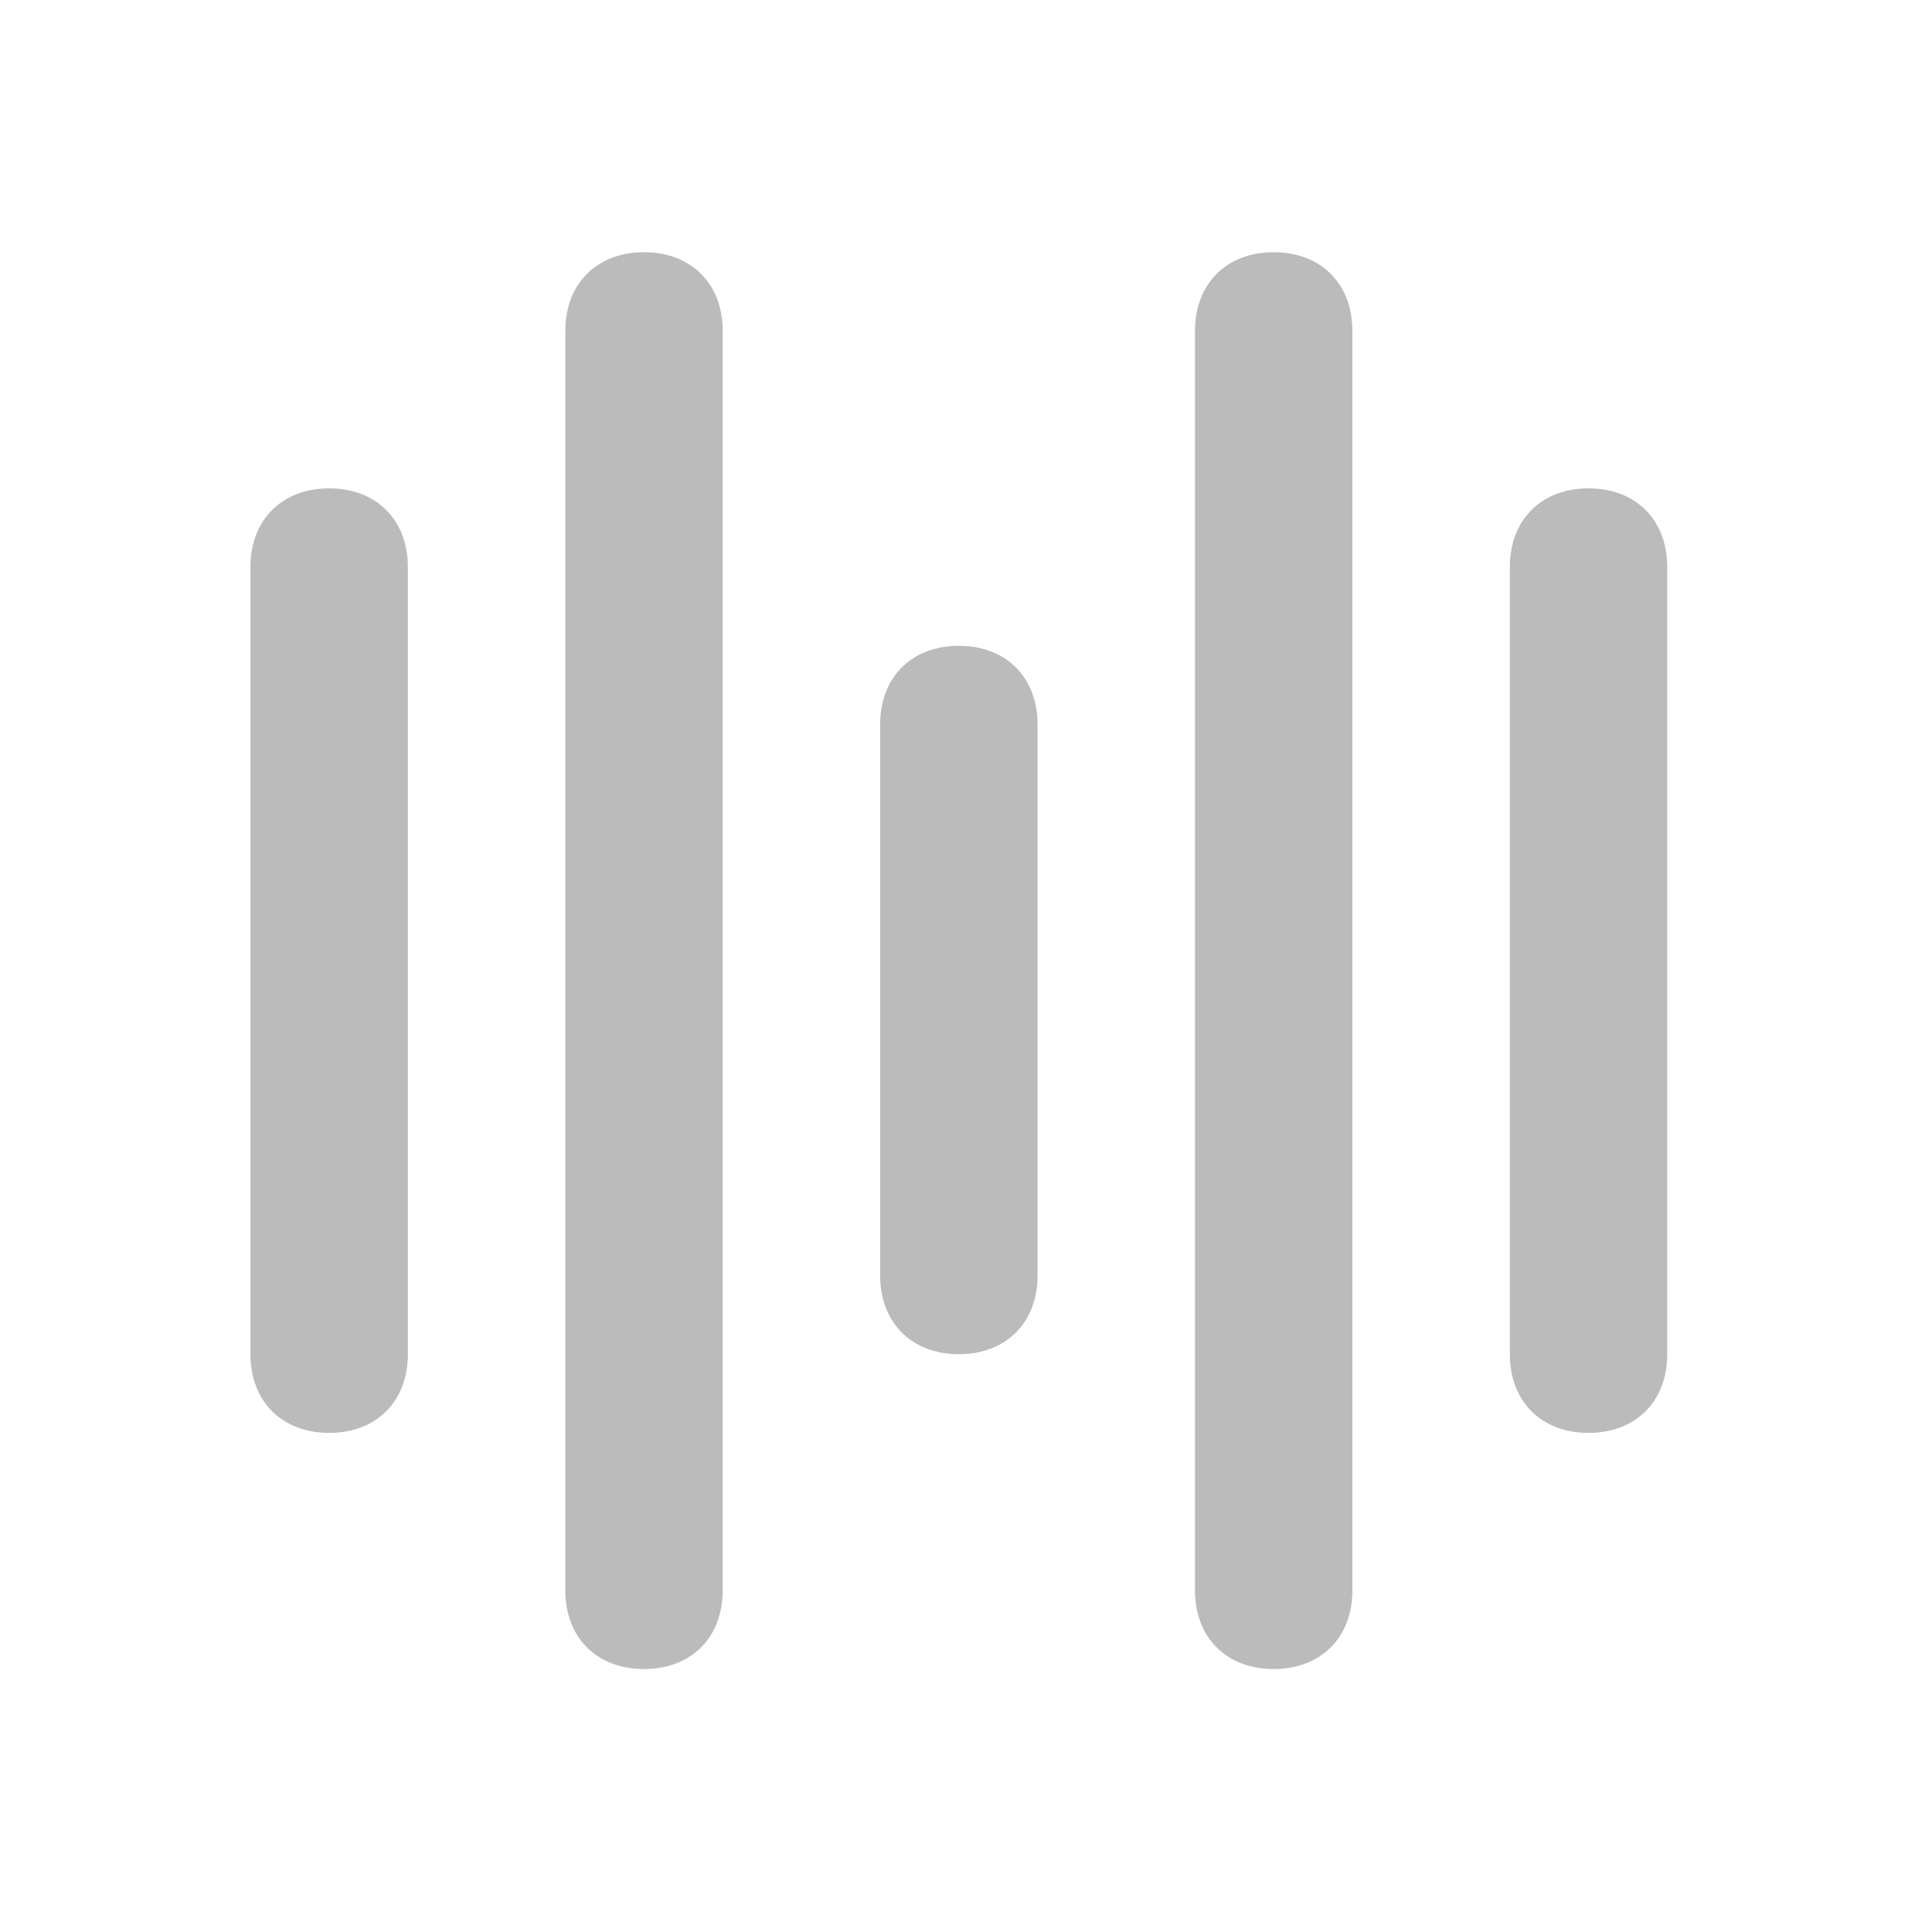 <svg width="45" height="45" viewBox="0 0 45 45" fill="none" xmlns="http://www.w3.org/2000/svg">
<g id="voice-note 1">
<path id="Vector" d="M7.667 33.375C6.567 33.375 5.833 32.642 5.833 31.542V13.208C5.833 12.108 6.567 11.375 7.667 11.375C8.767 11.375 9.5 12.108 9.5 13.208V31.542C9.5 32.642 8.767 33.375 7.667 33.375ZM38.833 31.542V13.208C38.833 12.108 38.1 11.375 37 11.375C35.9 11.375 35.167 12.108 35.167 13.208V31.542C35.167 32.642 35.9 33.375 37 33.375C38.1 33.375 38.833 32.642 38.833 31.542ZM24.167 29.708V16.875C24.167 15.775 23.433 15.042 22.333 15.042C21.233 15.042 20.5 15.775 20.5 16.875V29.708C20.5 30.808 21.233 31.542 22.333 31.542C23.433 31.542 24.167 30.808 24.167 29.708ZM31.5 37.042V7.708C31.5 6.608 30.767 5.875 29.667 5.875C28.567 5.875 27.833 6.608 27.833 7.708V37.042C27.833 38.142 28.567 38.875 29.667 38.875C30.767 38.875 31.5 38.142 31.5 37.042ZM16.833 37.042V7.708C16.833 6.608 16.1 5.875 15 5.875C13.9 5.875 13.167 6.608 13.167 7.708V37.042C13.167 38.142 13.9 38.875 15 38.875C16.1 38.875 16.833 38.142 16.833 37.042Z" fill="#BBBBBB"/>
</g>
</svg>
